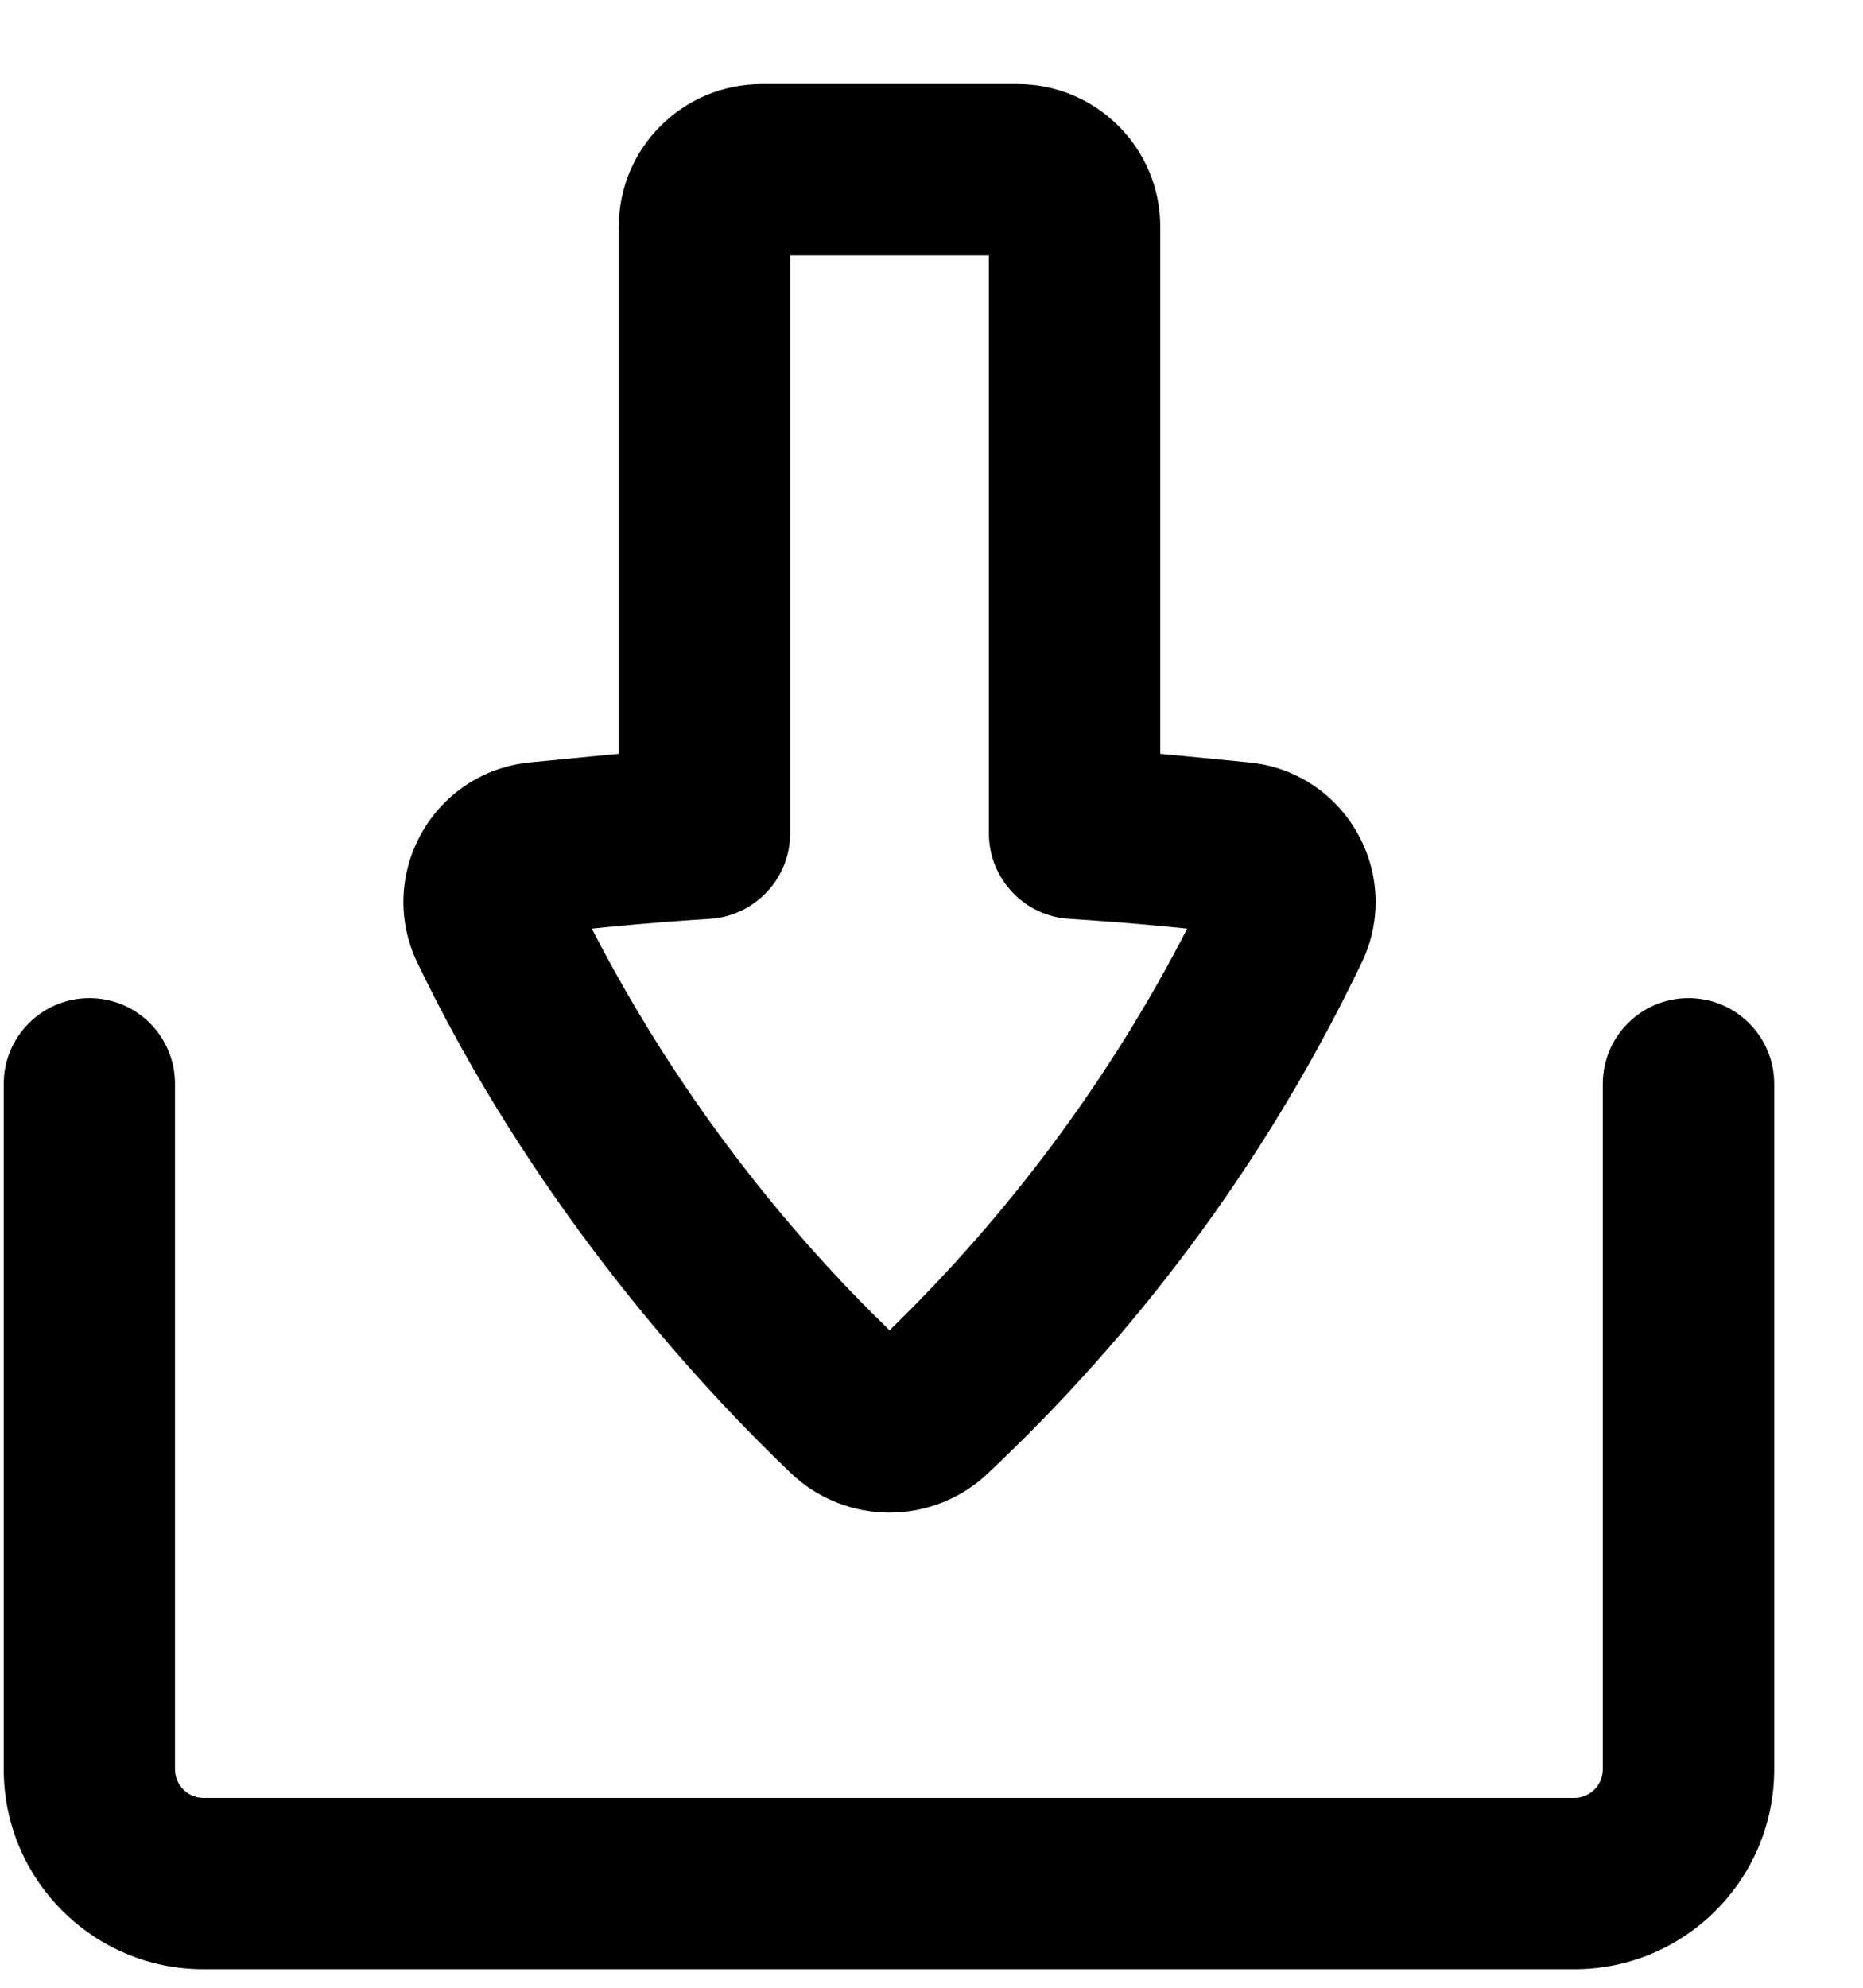 <svg width="15" height="16" viewBox="0 0 15 16" fill="none" xmlns="http://www.w3.org/2000/svg">
<path d="M1.409 8.724C1.409 8.343 1.101 8.034 0.72 8.034C0.339 8.034 0.03 8.343 0.03 8.724L0.03 14.242C0.03 15.13 0.751 15.851 1.639 15.851L12.675 15.851C13.564 15.851 14.285 15.13 14.285 14.242L14.285 8.724C14.285 8.343 13.976 8.034 13.595 8.034C13.214 8.034 12.905 8.343 12.905 8.724L12.905 14.242C12.905 14.369 12.802 14.472 12.675 14.472L1.639 14.472C1.512 14.472 1.409 14.369 1.409 14.242L1.409 8.724Z" fill="black"/>
<path d="M6.132 0.677C5.497 0.677 4.982 1.191 4.982 1.826L4.982 6.068C4.915 6.074 4.847 6.081 4.78 6.087L4.268 6.137C3.488 6.213 3.021 7.041 3.36 7.748C4.08 9.251 5.161 10.702 6.365 11.855C6.81 12.282 7.513 12.282 7.959 11.855L8.054 11.764C9.258 10.611 10.244 9.251 10.964 7.748C11.303 7.041 10.835 6.213 10.056 6.137L9.544 6.087C9.477 6.081 9.409 6.074 9.342 6.068L9.342 1.826C9.342 1.191 8.827 0.677 8.192 0.677L6.132 0.677ZM5.75 7.393C6.096 7.354 6.362 7.06 6.362 6.708L6.362 2.056L7.962 2.056L7.962 6.708C7.962 7.072 8.246 7.374 8.609 7.396C8.877 7.413 9.144 7.434 9.411 7.46L9.559 7.475C8.941 8.675 8.131 9.767 7.162 10.708C6.757 10.315 6.38 9.896 6.034 9.453C5.55 8.836 5.125 8.174 4.765 7.475L4.913 7.46C5.18 7.434 5.447 7.413 5.715 7.396C5.726 7.396 5.738 7.394 5.75 7.393Z" fill="black"/>
</svg>
